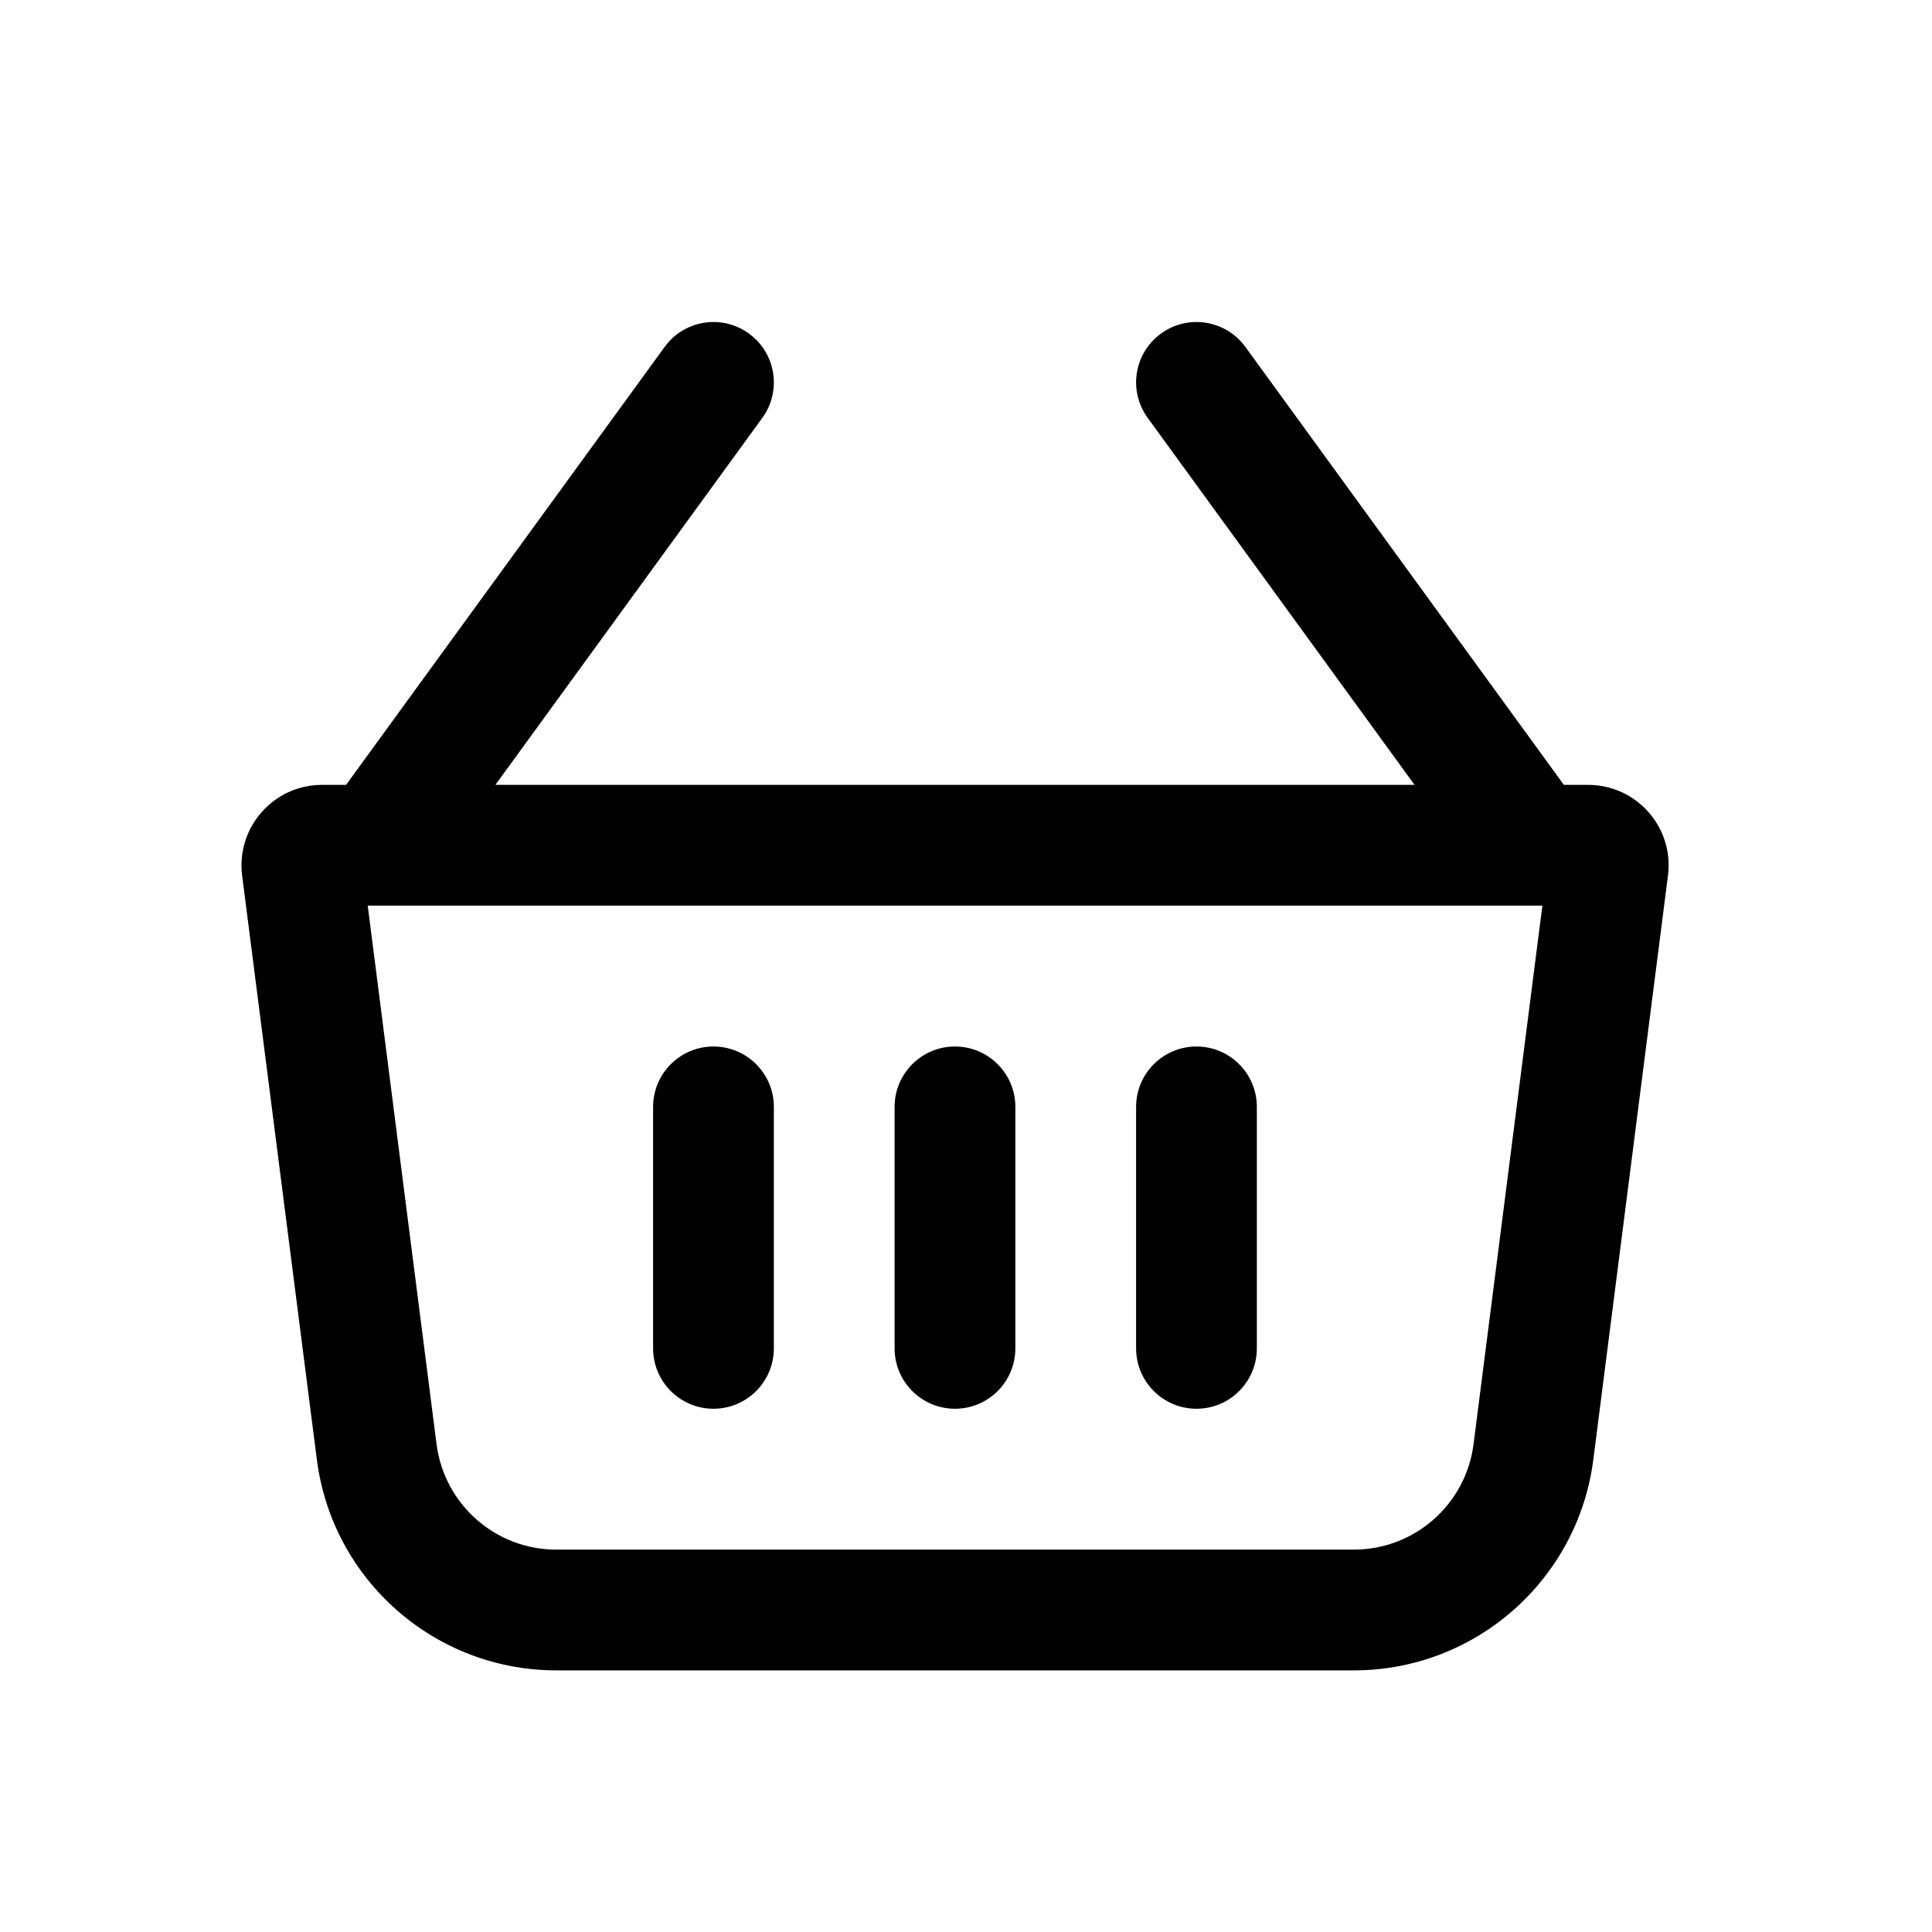 <svg width="24" height="24" viewBox="0 0 24 24" fill="none" xmlns="http://www.w3.org/2000/svg">
<path d="M9.613 13.75C9.613 13.336 9.277 13 8.863 13C8.449 13 8.113 13.336 8.113 13.75V16.75C8.113 17.164 8.449 17.5 8.863 17.5C9.277 17.5 9.613 17.164 9.613 16.75V13.75Z" fill="black"/>
<path d="M11.863 13C11.449 13 11.113 13.336 11.113 13.75V16.75C11.113 17.164 11.449 17.5 11.863 17.5C12.277 17.5 12.613 17.164 12.613 16.75V13.75C12.613 13.336 12.277 13 11.863 13Z" fill="black"/>
<path d="M15.613 13.75C15.613 13.336 15.277 13 14.863 13C14.449 13 14.113 13.336 14.113 13.75V16.75C14.113 17.164 14.449 17.5 14.863 17.5C15.277 17.5 15.613 17.164 15.613 16.75V13.75Z" fill="black"/>
<path d="M15.47 4.309C15.226 3.974 14.757 3.9 14.422 4.144C14.087 4.387 14.013 4.856 14.257 5.191L17.572 9.75H6.154L9.47 5.191C9.713 4.856 9.639 4.387 9.304 4.144C8.969 3.9 8.5 3.974 8.257 4.309L4.299 9.75H4C3.398 9.75 2.932 10.279 3.008 10.877L3.936 18.131C4.127 19.628 5.402 20.75 6.911 20.75H16.817C18.327 20.75 19.601 19.628 19.793 18.131L20.72 10.877C20.797 10.279 20.331 9.75 19.728 9.75H19.427L15.47 4.309ZM16.817 19.25H6.911C6.156 19.25 5.519 18.689 5.423 17.94L4.568 11.25H19.16L18.305 17.94C18.209 18.689 17.572 19.25 16.817 19.25Z" fill="black"/>
</svg>
